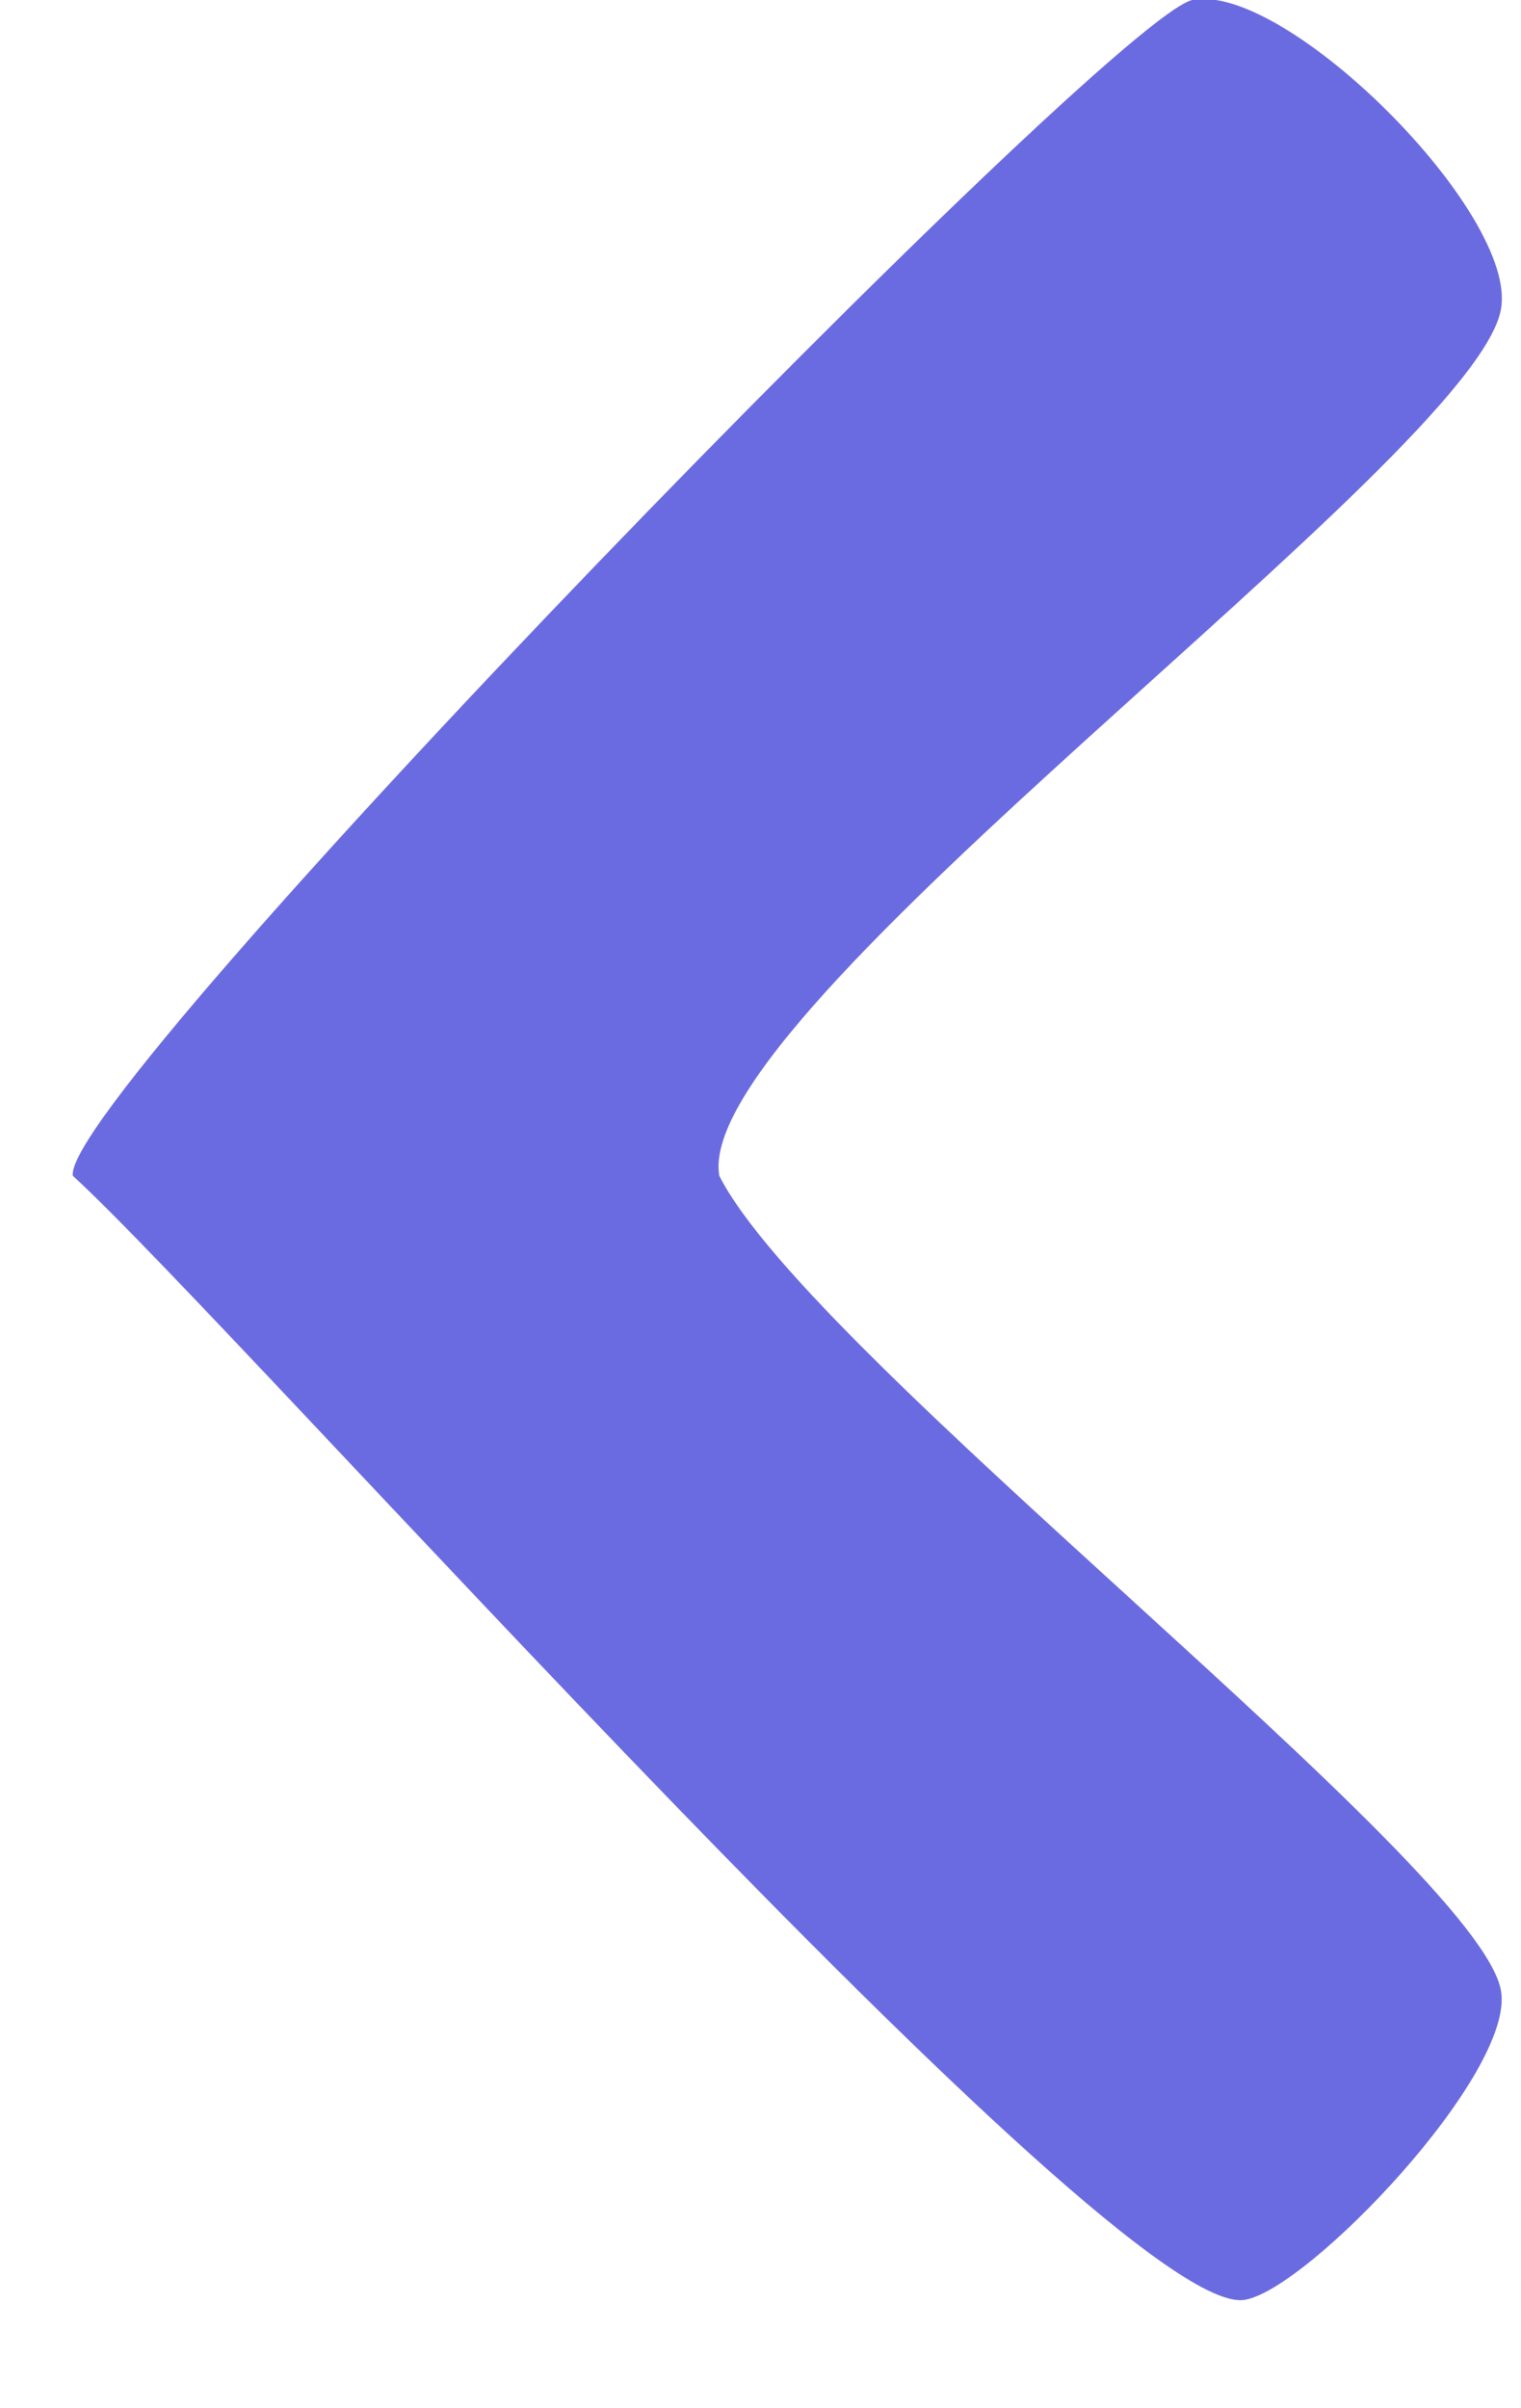 <svg width="12" height="19" viewBox="0 0 12 19" fill="none" xmlns="http://www.w3.org/2000/svg">
<path d="M9.412 -0.001C10.15 -0.137 11.978 1.686 11.842 2.439C11.637 3.613 5.448 7.978 5.675 9.277C6.402 10.713 11.672 14.714 11.842 15.706C11.956 16.355 10.32 18.065 9.82 18.145C8.81 18.316 1.87 10.463 0.575 9.277C0.462 8.65 8.787 0.102 9.412 -0.001Z" fill="#6B6BE1"/>
</svg>
